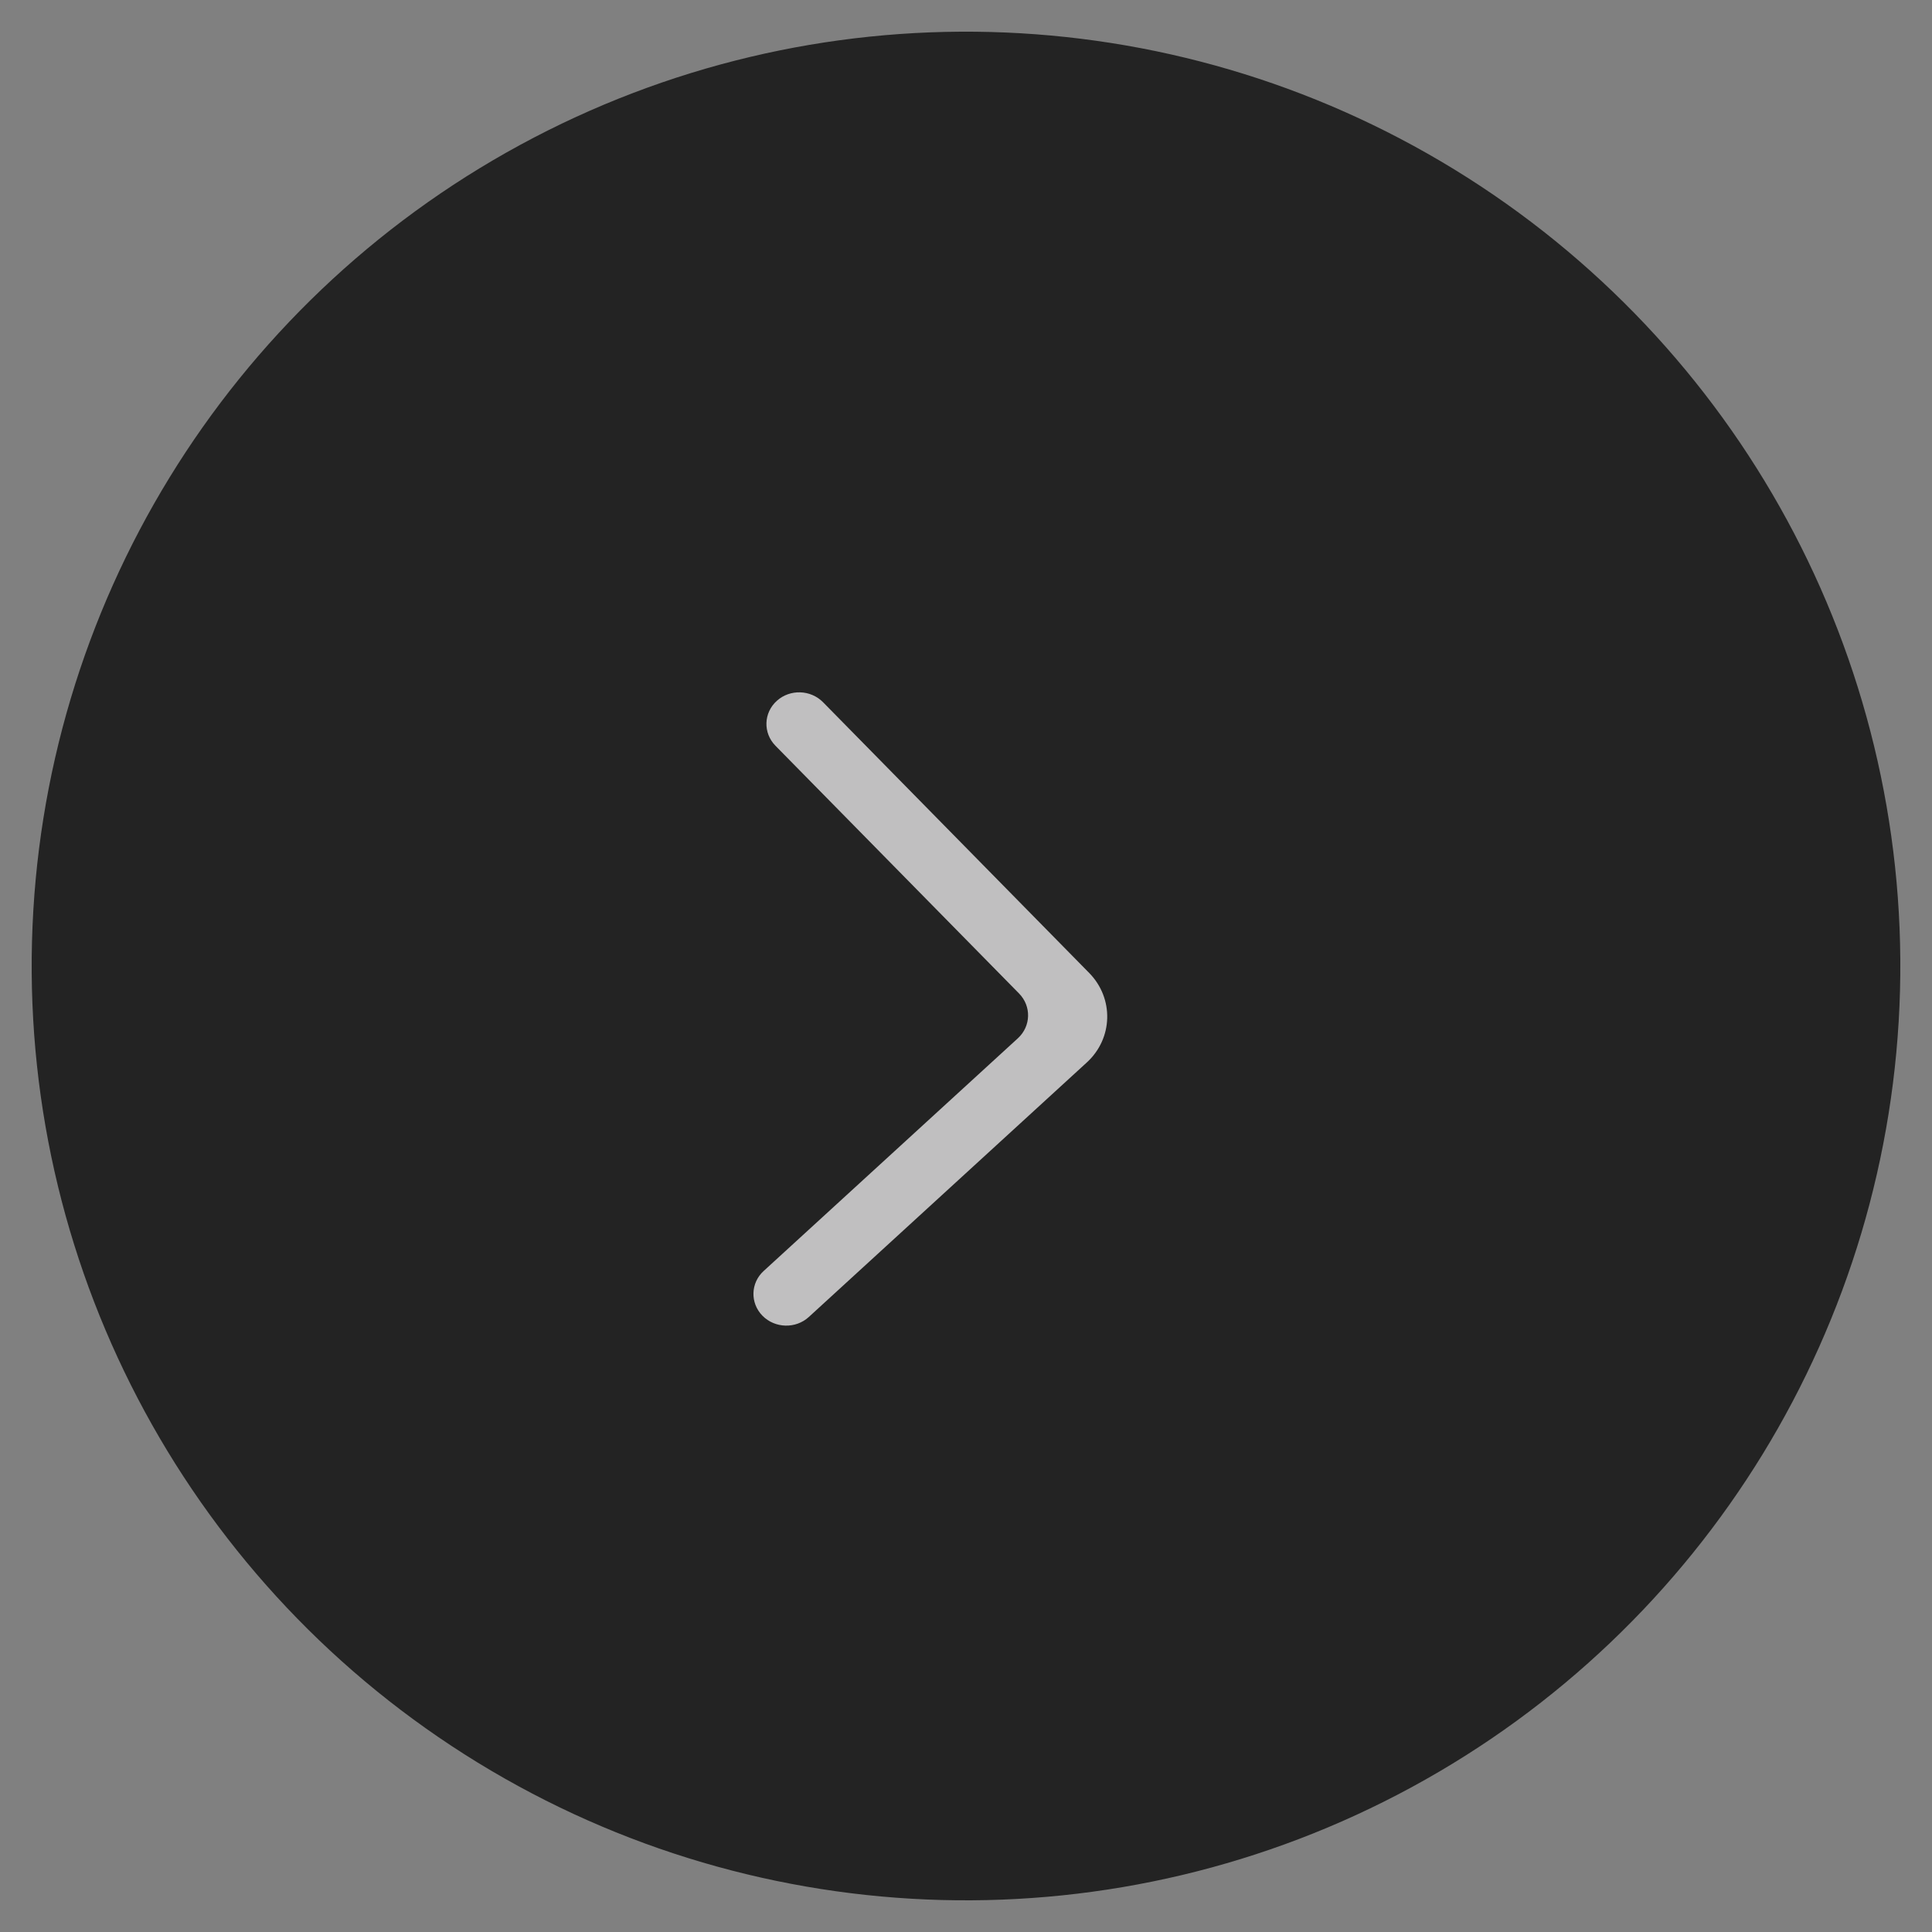 <svg width="61" height="61" viewBox="0 0 61 61" fill="none" xmlns="http://www.w3.org/2000/svg">
<rect x="0" y="0" width="61" height="61" fill="#808080" stroke="none"/>
<circle cx="30.5" cy="30.5" r="29.5" transform="rotate(-178.496 30.5 30.5)" fill="#232323"/>
<path fill-rule="evenodd" clip-rule="evenodd" d="M24.074 41.543C24.469 41.943 25.124 41.96 25.538 41.581L34.315 33.545C35.144 32.786 35.177 31.521 34.389 30.719L25.986 22.171C25.595 21.775 24.948 21.753 24.532 22.123C24.107 22.501 24.086 23.141 24.484 23.546L32.175 31.368C32.569 31.769 32.553 32.401 32.138 32.782L24.111 40.13C23.696 40.509 23.68 41.142 24.074 41.543Z" fill="#FCFBFC" fill-opacity="0.72"/>
</svg>
